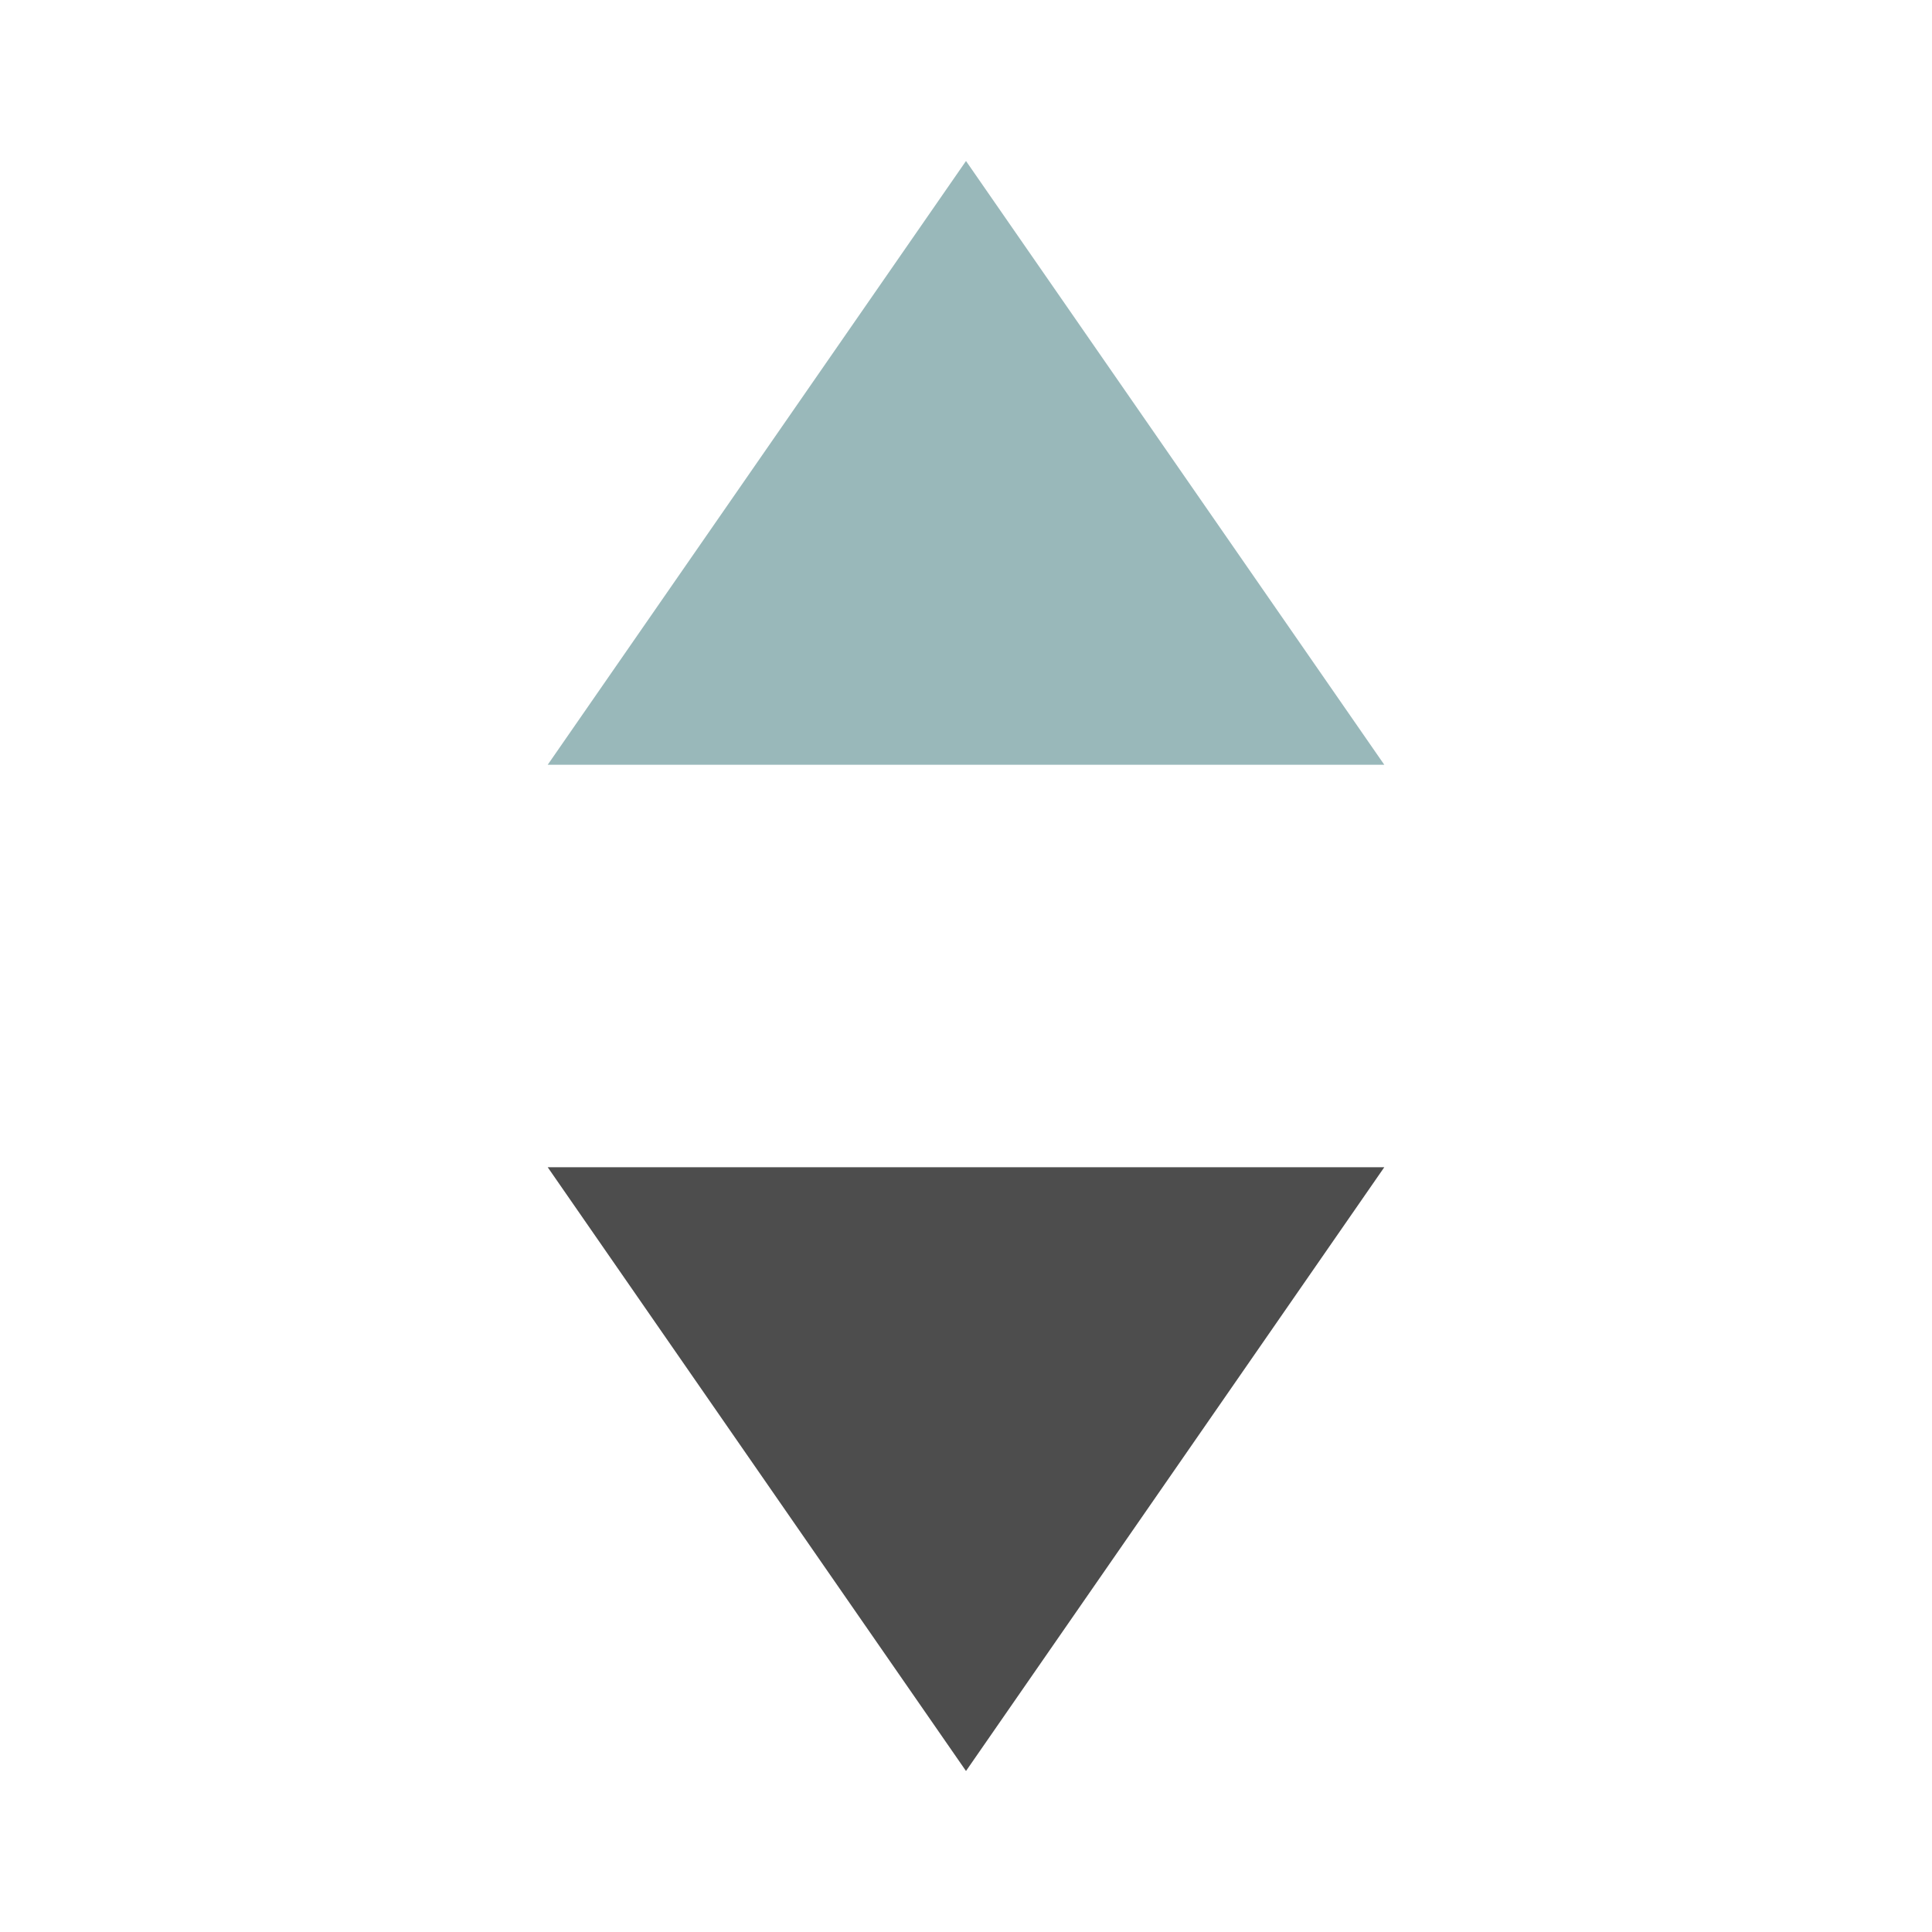 <svg width="12" height="12" viewBox="0 0 12 12" fill="none" xmlns="http://www.w3.org/2000/svg">
<path d="M6 11L3.402 7.25L8.598 7.25L6 11Z" fill="#4D4D4D"/>
<path d="M6 1L8.598 4.75L3.402 4.75L6 1Z" fill="#99B8BA"/>
</svg>
